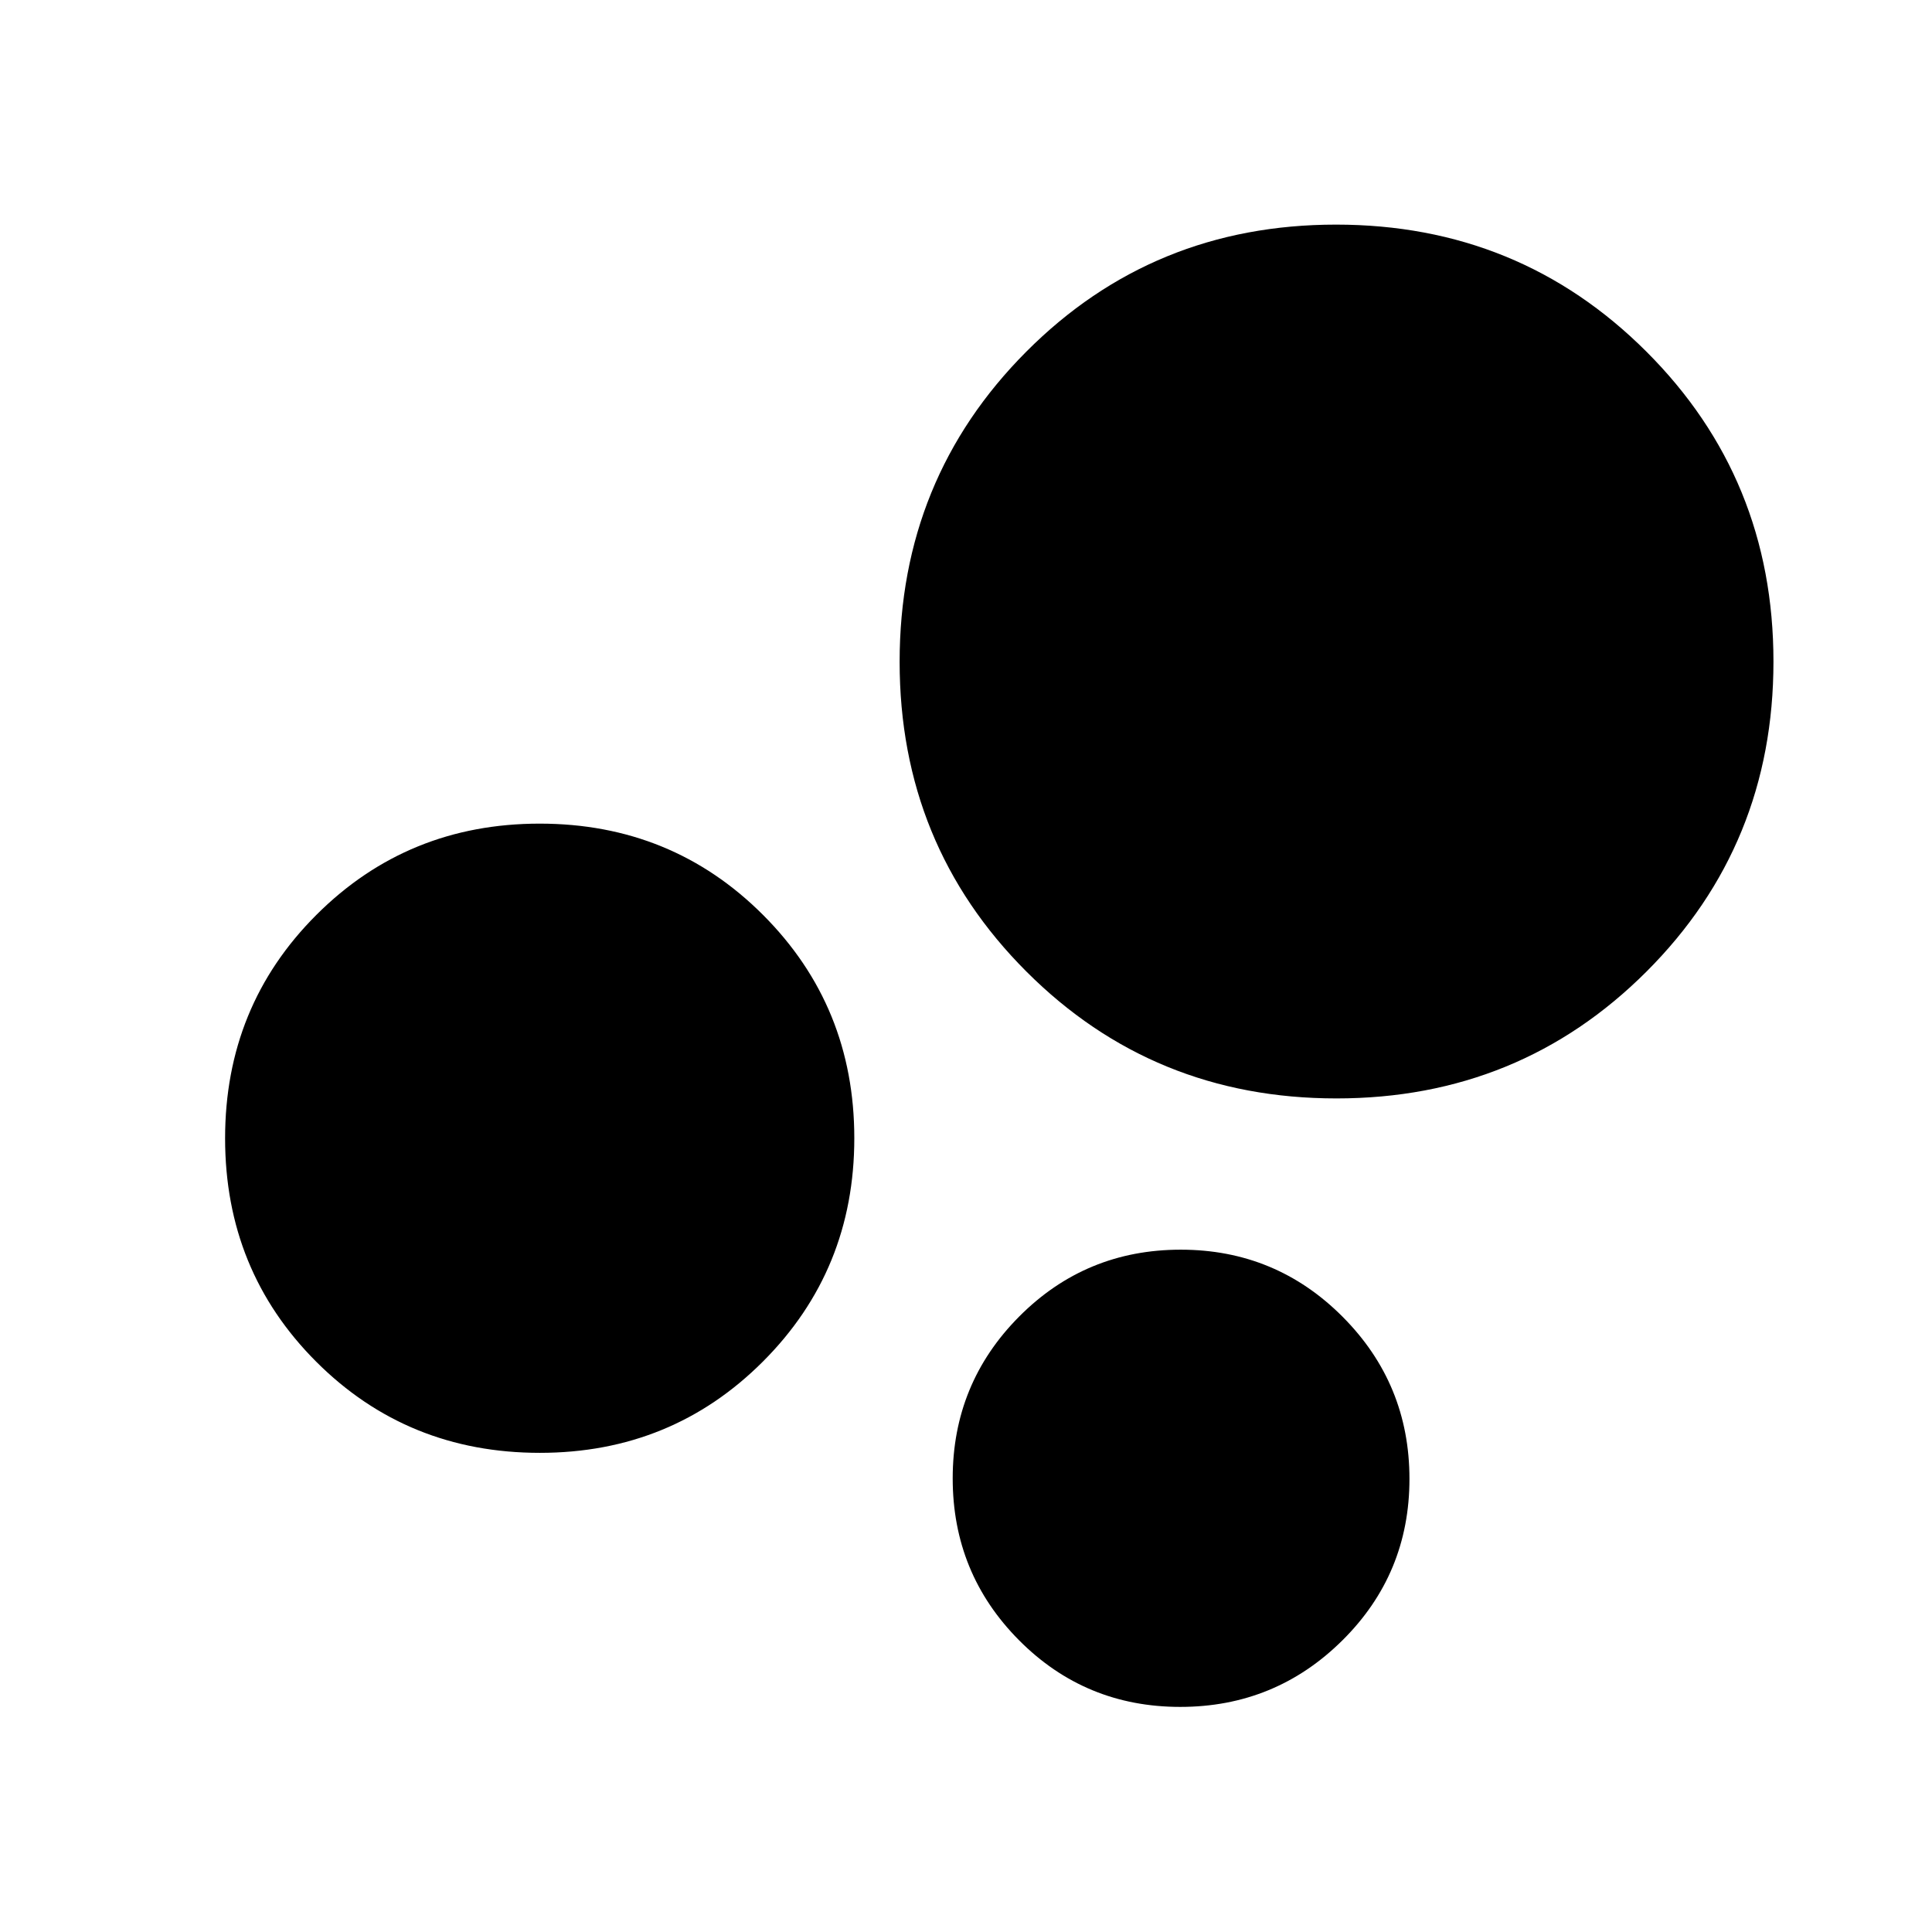 <svg xmlns="http://www.w3.org/2000/svg" height="48" viewBox="0 -960 960 960" width="48"><path d="M586.46-111.85q-47.22 0-80.14-33.16-32.93-33.16-32.93-80.38 0-47.21 33.04-80.43 33.04-33.22 80.26-33.22 47.22 0 80.44 33.33 33.22 33.34 33.22 80.56t-33.34 80.26q-33.34 33.04-80.55 33.04Zm77.59-302.35q-91.02 0-154.02-63.02-63.01-63.01-63.01-153.93 0-90.92 62.91-154.08 62.91-63.16 153.94-63.16 91.02 0 154.18 63.07 63.17 63.07 63.17 154.05 0 90.99-63.07 154.03-63.07 63.04-154.1 63.04Zm-395.8 176.11q-65.83 0-111.12-45.28-45.28-45.29-45.28-111 0-65.72 45.37-111.04 45.37-45.33 110.94-45.33 65.67 0 111.01 45.38 45.33 45.39 45.33 110.92 0 65.54-45.37 110.95-45.36 45.4-110.88 45.4Z"/></svg>